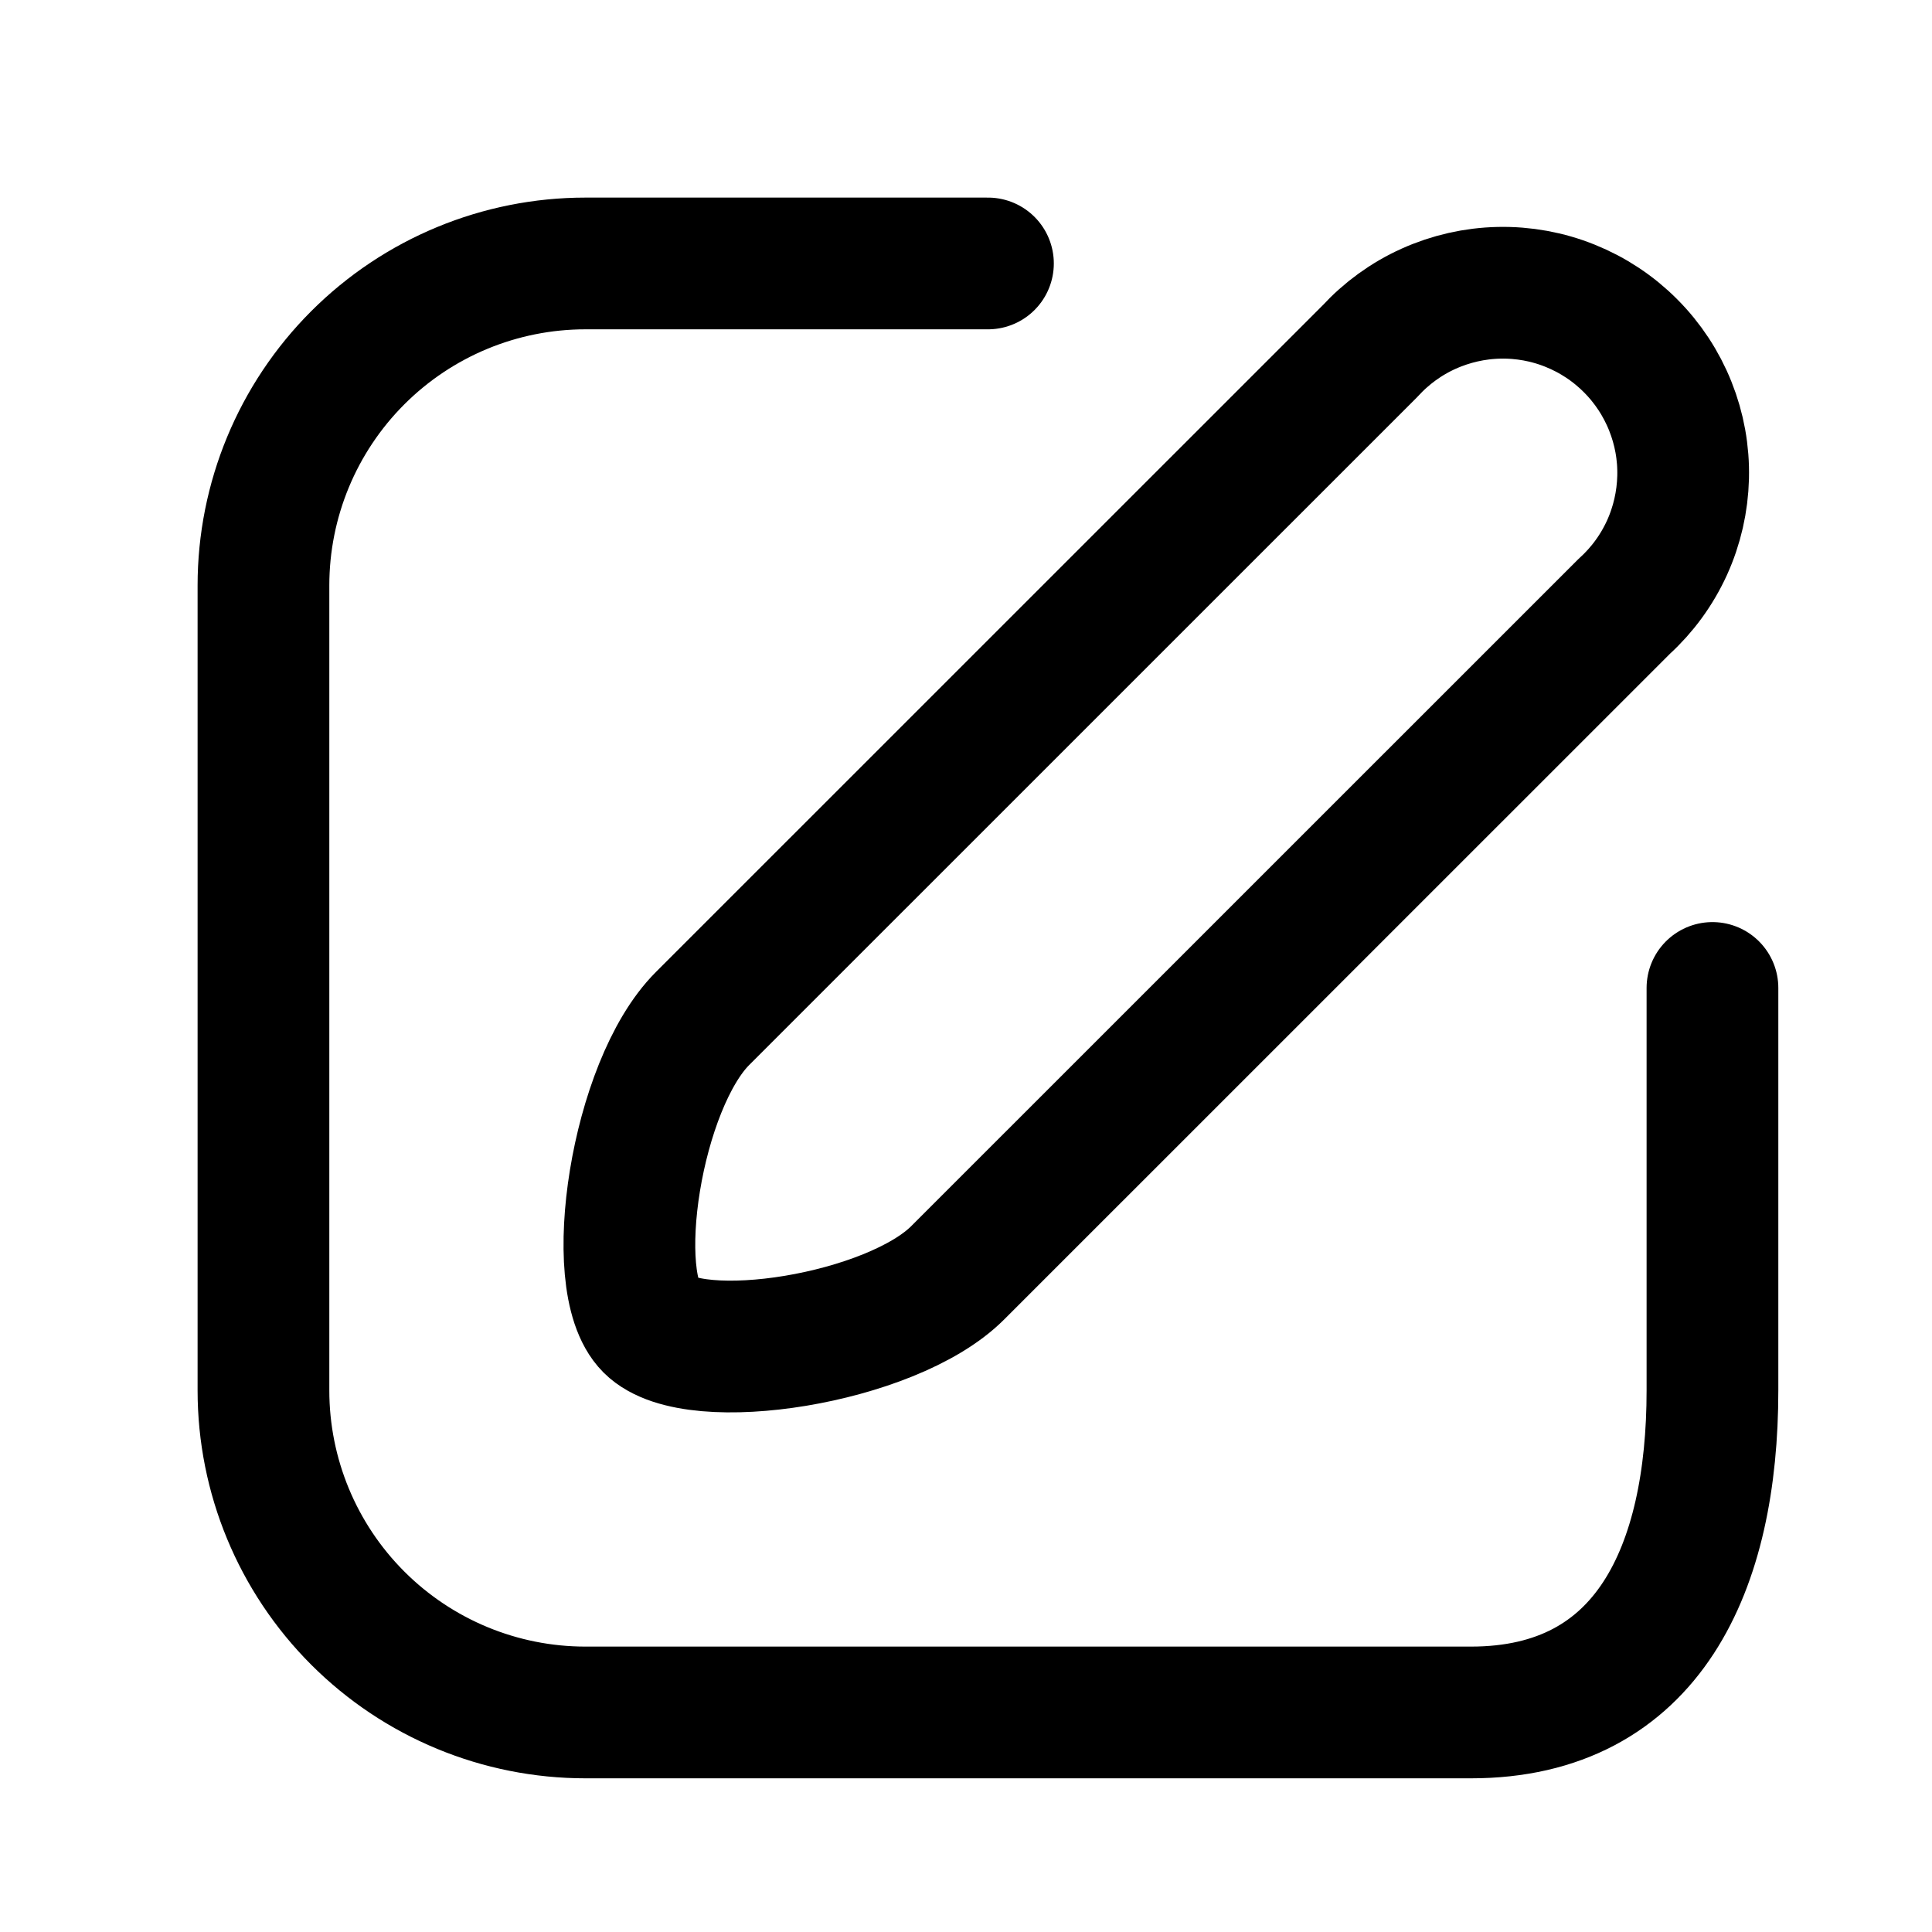 <svg width="22" height="22" viewBox="0 0 22 22" fill="none" xmlns="http://www.w3.org/2000/svg">
<path d="M18.497 6.903L10.905 14.494C10.149 15.25 7.904 15.6 7.403 15.099C6.902 14.598 7.244 12.354 8 11.598L15.6 3.999C15.787 3.795 16.014 3.63 16.267 3.516C16.52 3.402 16.793 3.34 17.07 3.334C17.347 3.328 17.623 3.378 17.88 3.482C18.138 3.586 18.371 3.74 18.567 3.937C18.763 4.133 18.917 4.367 19.02 4.625C19.123 4.882 19.173 5.158 19.166 5.435C19.159 5.712 19.097 5.985 18.982 6.238C18.867 6.49 18.702 6.717 18.497 6.903Z" stroke="black" stroke-width="1.5" stroke-linecap="round" stroke-linejoin="round"/>
<path d="M11.25 3H6.667C5.694 3 4.762 3.386 4.074 4.074C3.386 4.762 3 5.694 3 6.667V15.833C3 16.806 3.386 17.738 4.074 18.426C4.762 19.114 5.694 19.5 6.667 19.5H16.75C18.776 19.5 19.5 17.85 19.5 15.833V11.25" stroke="black" stroke-width="1.5" stroke-linecap="round" stroke-linejoin="round"/>
</svg>
